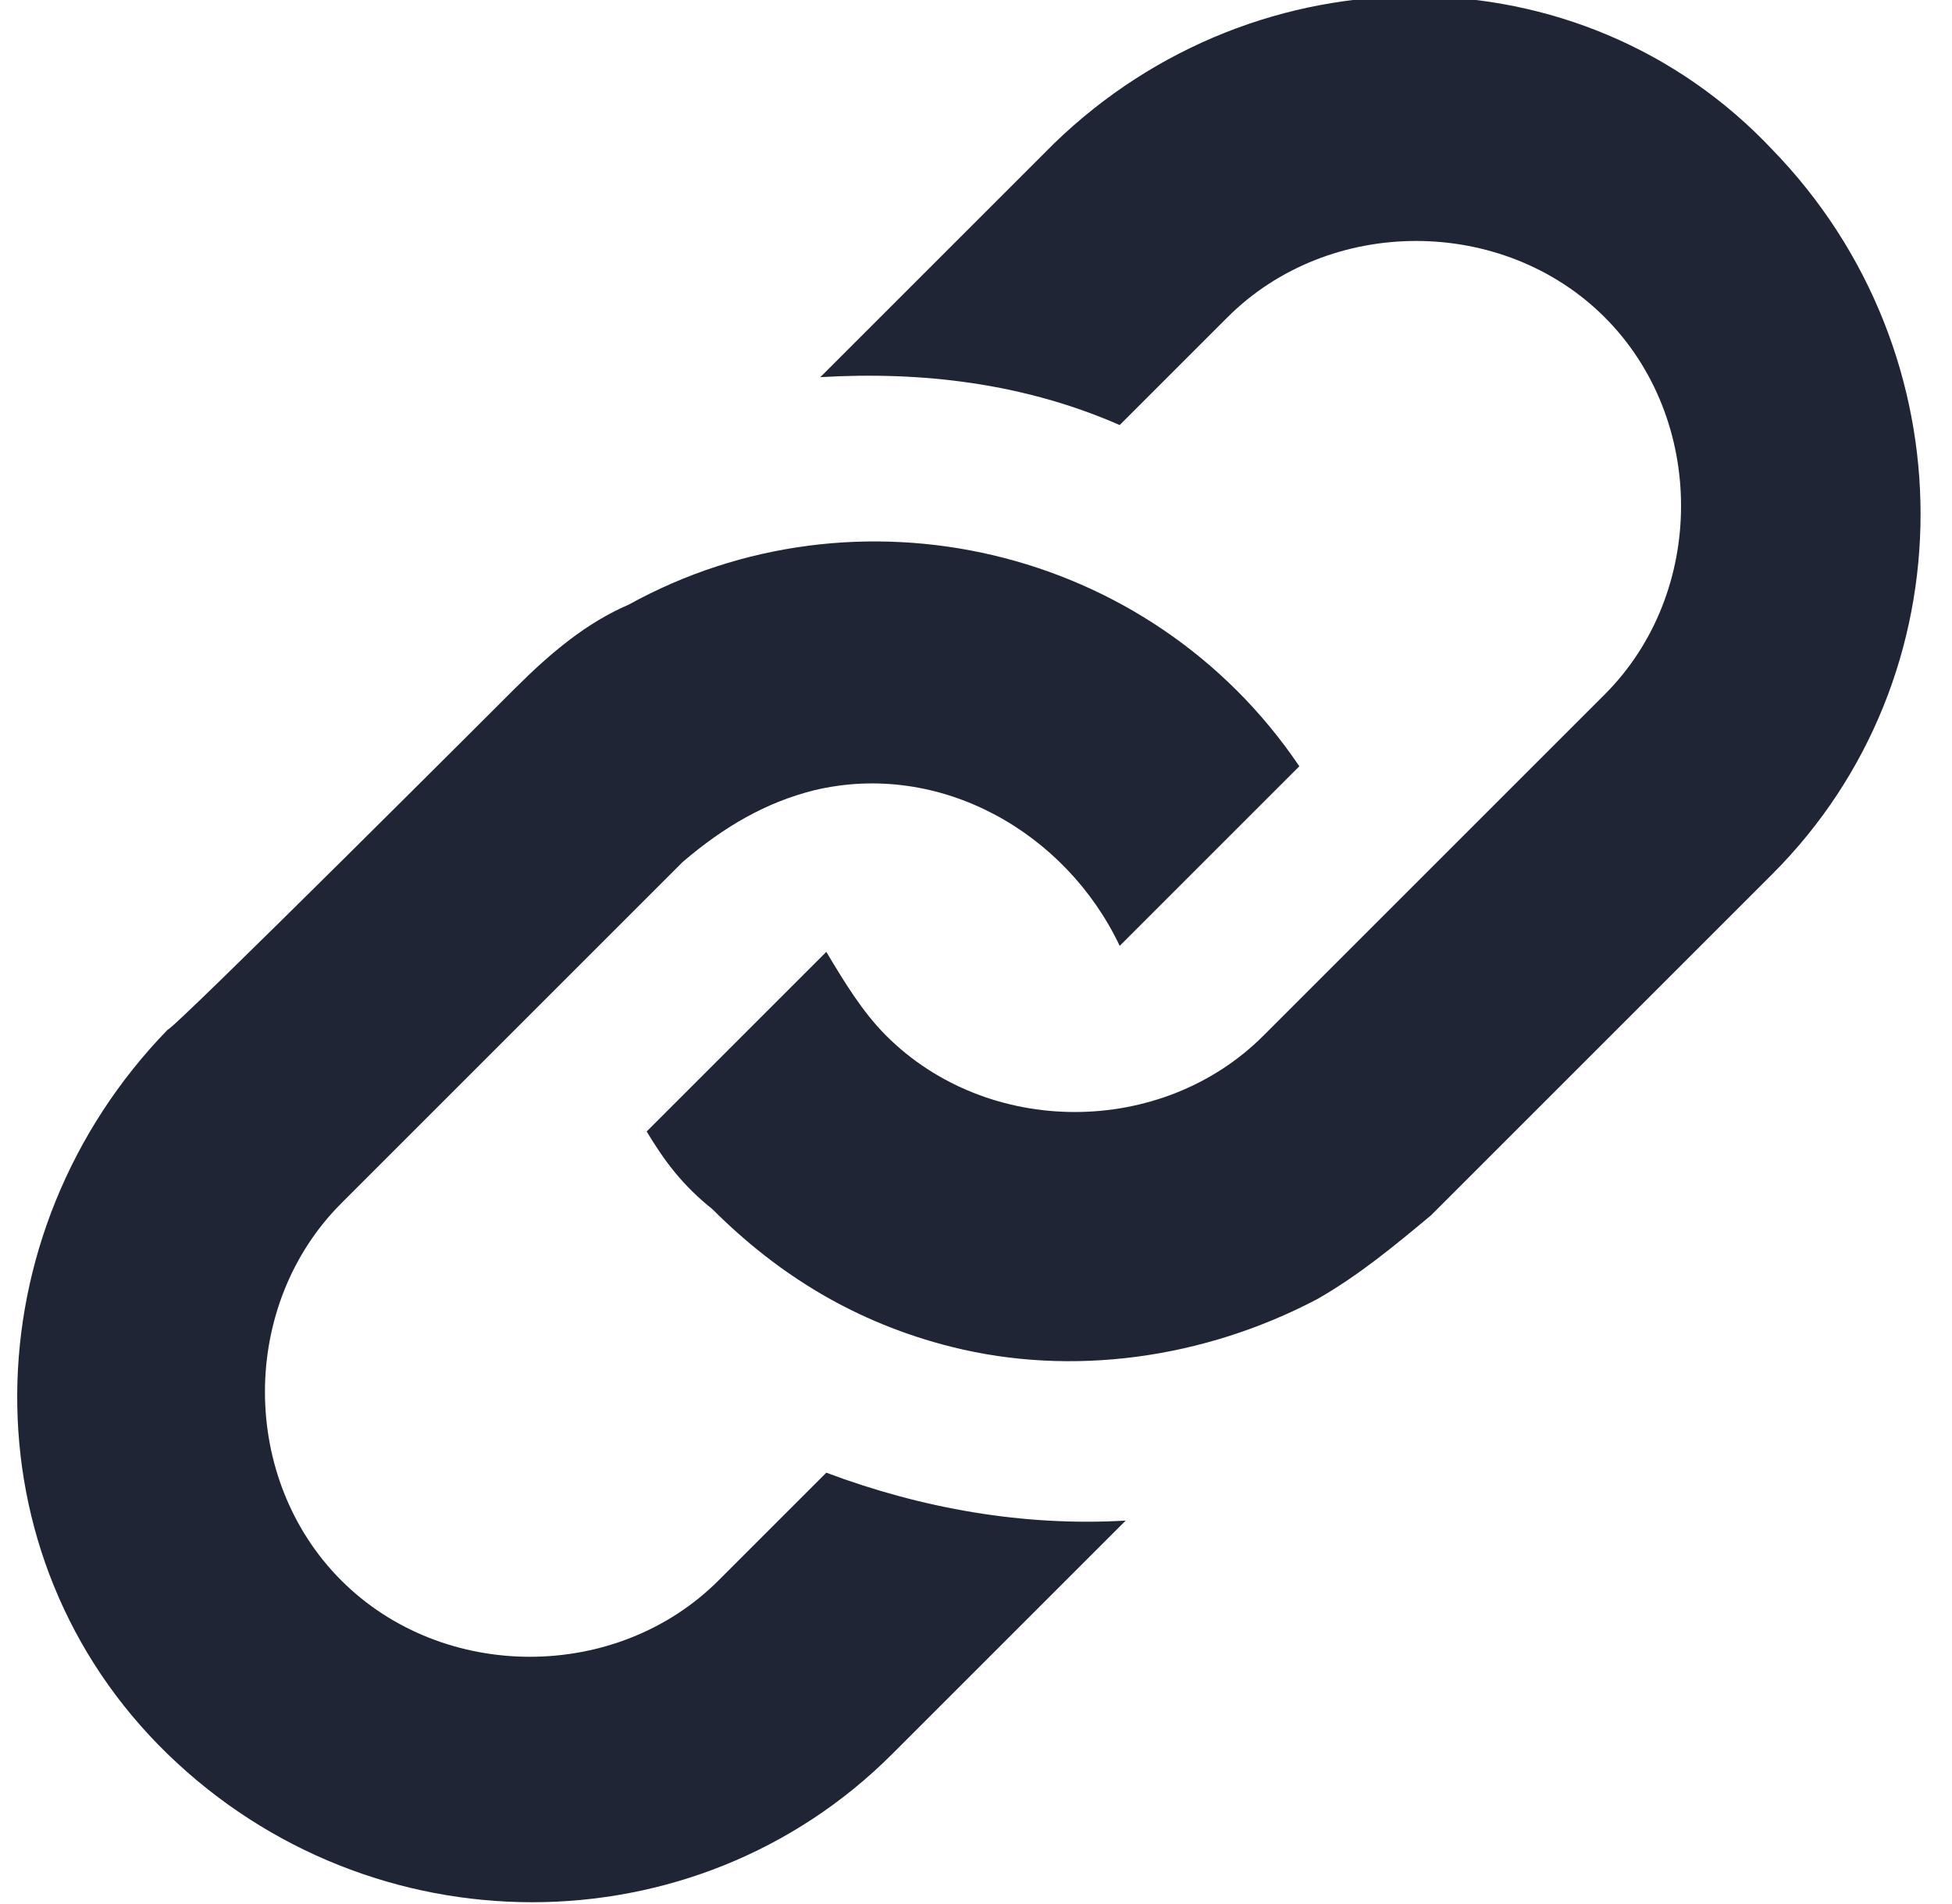 <?xml version="1.0" encoding="utf-8"?>
<!-- Generator: Adobe Illustrator 24.2.0, SVG Export Plug-In . SVG Version: 6.00 Build 0)  -->
<svg version="1.1" id="Layer_1" xmlns="http://www.w3.org/2000/svg" xmlns:xlink="http://www.w3.org/1999/xlink" x="0px" y="0px"
	 viewBox="0 0 32.6 31.8" style="enable-background:new 0 0 32.6 31.8;" xml:space="preserve">
<style type="text/css">
	.st0{fill:#202536;}
</style>
<path class="st0" d="M8.6,11.5c0.6-0.6,1.2-1.1,1.9-1.4c3.8-2.1,8.7-1,11.2,2.7l-3,3c-0.9-1.9-3-3.1-5.1-2.6
	c-0.8,0.2-1.5,0.6-2.2,1.2l-5.7,5.7c-1.7,1.7-1.7,4.6,0,6.3s4.6,1.7,6.3,0l1.8-1.8c1.6,0.6,3.3,0.9,5,0.8l-3.9,3.9
	c-3.3,3.3-8.7,3.3-12.1,0s-3.3-8.7,0-12.1C2.9,17.2,8.6,11.5,8.6,11.5z M17.6,2.4l-3.9,3.9c1.7-0.1,3.4,0.1,5,0.8l1.8-1.8
	c1.7-1.7,4.6-1.7,6.3,0s1.7,4.6,0,6.3l-5.7,5.7c-1.7,1.7-4.6,1.7-6.3,0c-0.4-0.4-0.7-0.9-1-1.4l-3,3c0.3,0.5,0.6,0.9,1.1,1.3
	c1.1,1.1,2.4,1.9,4,2.3c2,0.5,4.2,0.2,6.1-0.8c0.7-0.4,1.3-0.9,1.9-1.4l5.7-5.7c3.3-3.3,3.3-8.7,0-12.1C26.4-0.9,21-0.9,17.6,2.4z"
	/>
</svg>
